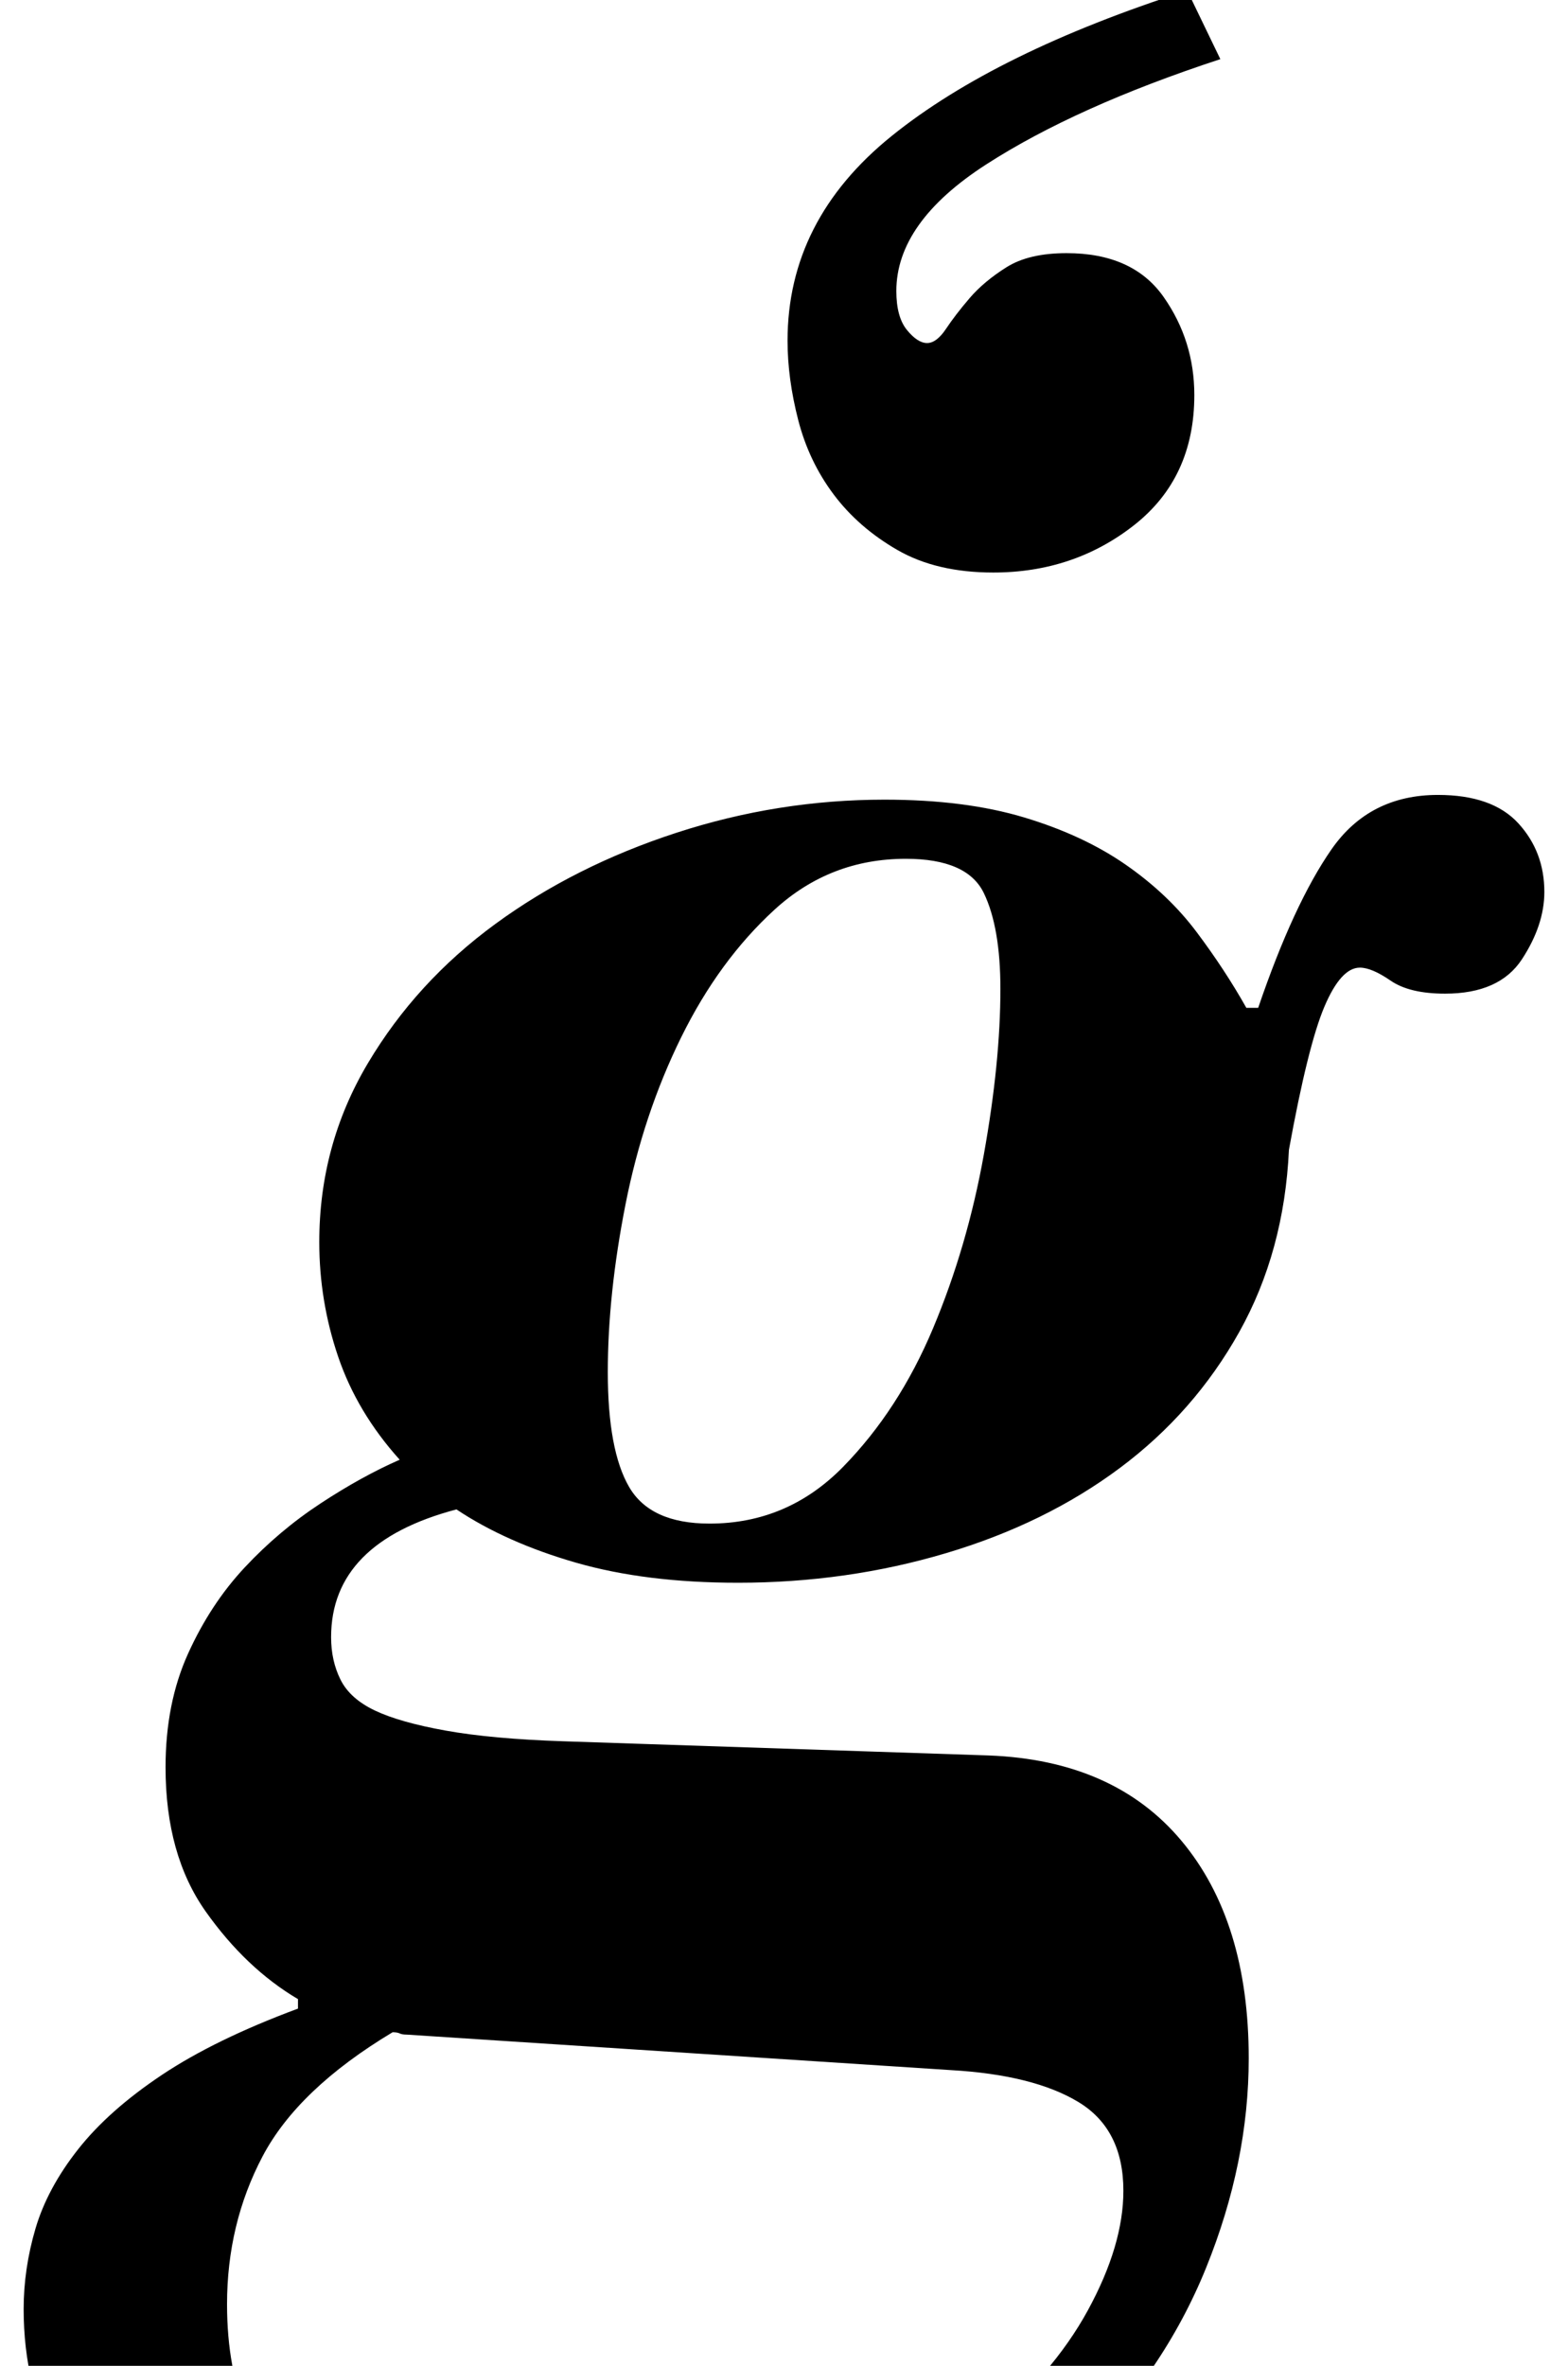 <?xml version="1.0" standalone="no"?>
<!DOCTYPE svg PUBLIC "-//W3C//DTD SVG 1.1//EN" "http://www.w3.org/Graphics/SVG/1.1/DTD/svg11.dtd" >
<svg xmlns="http://www.w3.org/2000/svg" xmlns:xlink="http://www.w3.org/1999/xlink" version="1.1" viewBox="-69 0 663 1000">
  <g transform="matrix(1 0 0 -1 0 800)">
   <path fill="currentColor"
d="M243 131q-39 0 -68.5 8.5t-50.5 22.5q-53 -14 -53 -54q0 -10 4 -18t14.5 -13t30 -8.5t49.5 -4.5l180 -6q53 -2 81.5 -36t28.5 -92q0 -44 -18 -88.5t-54.5 -80t-93.5 -58t-135 -22.5q-103 0 -160 38.5t-57 104.5q0 17 5 34t18 33.5t35.5 31.5t57.5 28v4q-22 13 -39 37
t-17 61q0 27 9.5 48t24 36.5t32 27t33.5 18.5q-18 20 -26 43.5t-8 48.5q0 41 20.5 75.5t54 59t76.5 38.5t88 14q34 0 59 -7.5t43 -20t30 -28.5t21 -32h5q15 44 31 67t45 23q23 0 34 -12t11 -29q0 -14 -9.5 -28.5t-32.5 -14.5q-15 0 -23 5.5t-13 5.5q-8 0 -15 -16.5
t-15 -60.5q-2 -43 -21 -77t-50.5 -57.5t-73.5 -36t-88 -12.5zM103 -60q-2 0 -3 0.5t-3 0.5q-40 -24 -55 -52.5t-15 -62.5q0 -110 142 -110q59 0 103.5 16t74 40t44.5 51.5t15 50.5q0 26 -19 37.5t-54 13.5zM231 156q33 0 56.5 24t38 58.5t21.5 73.5t7 70q0 26 -7 40.5
t-33 14.5q-32 0 -55.5 -21.5t-39.5 -54t-23.5 -70.5t-7.5 -71t9 -48.5t34 -15.5zM447 775q-61 -20 -99 -44.5t-38 -53.5q0 -11 4.5 -16.5t8.5 -5.5t8 6t10 13t15.5 13t25.5 6q28 0 41 -18.5t13 -41.5q0 -35 -25.5 -55t-59.5 -20q-24 0 -40.5 9.5t-27 23.5t-15 31.5
t-4.5 33.5q0 51 44 86.5t125 61.5z" />
  </g>

</svg>
